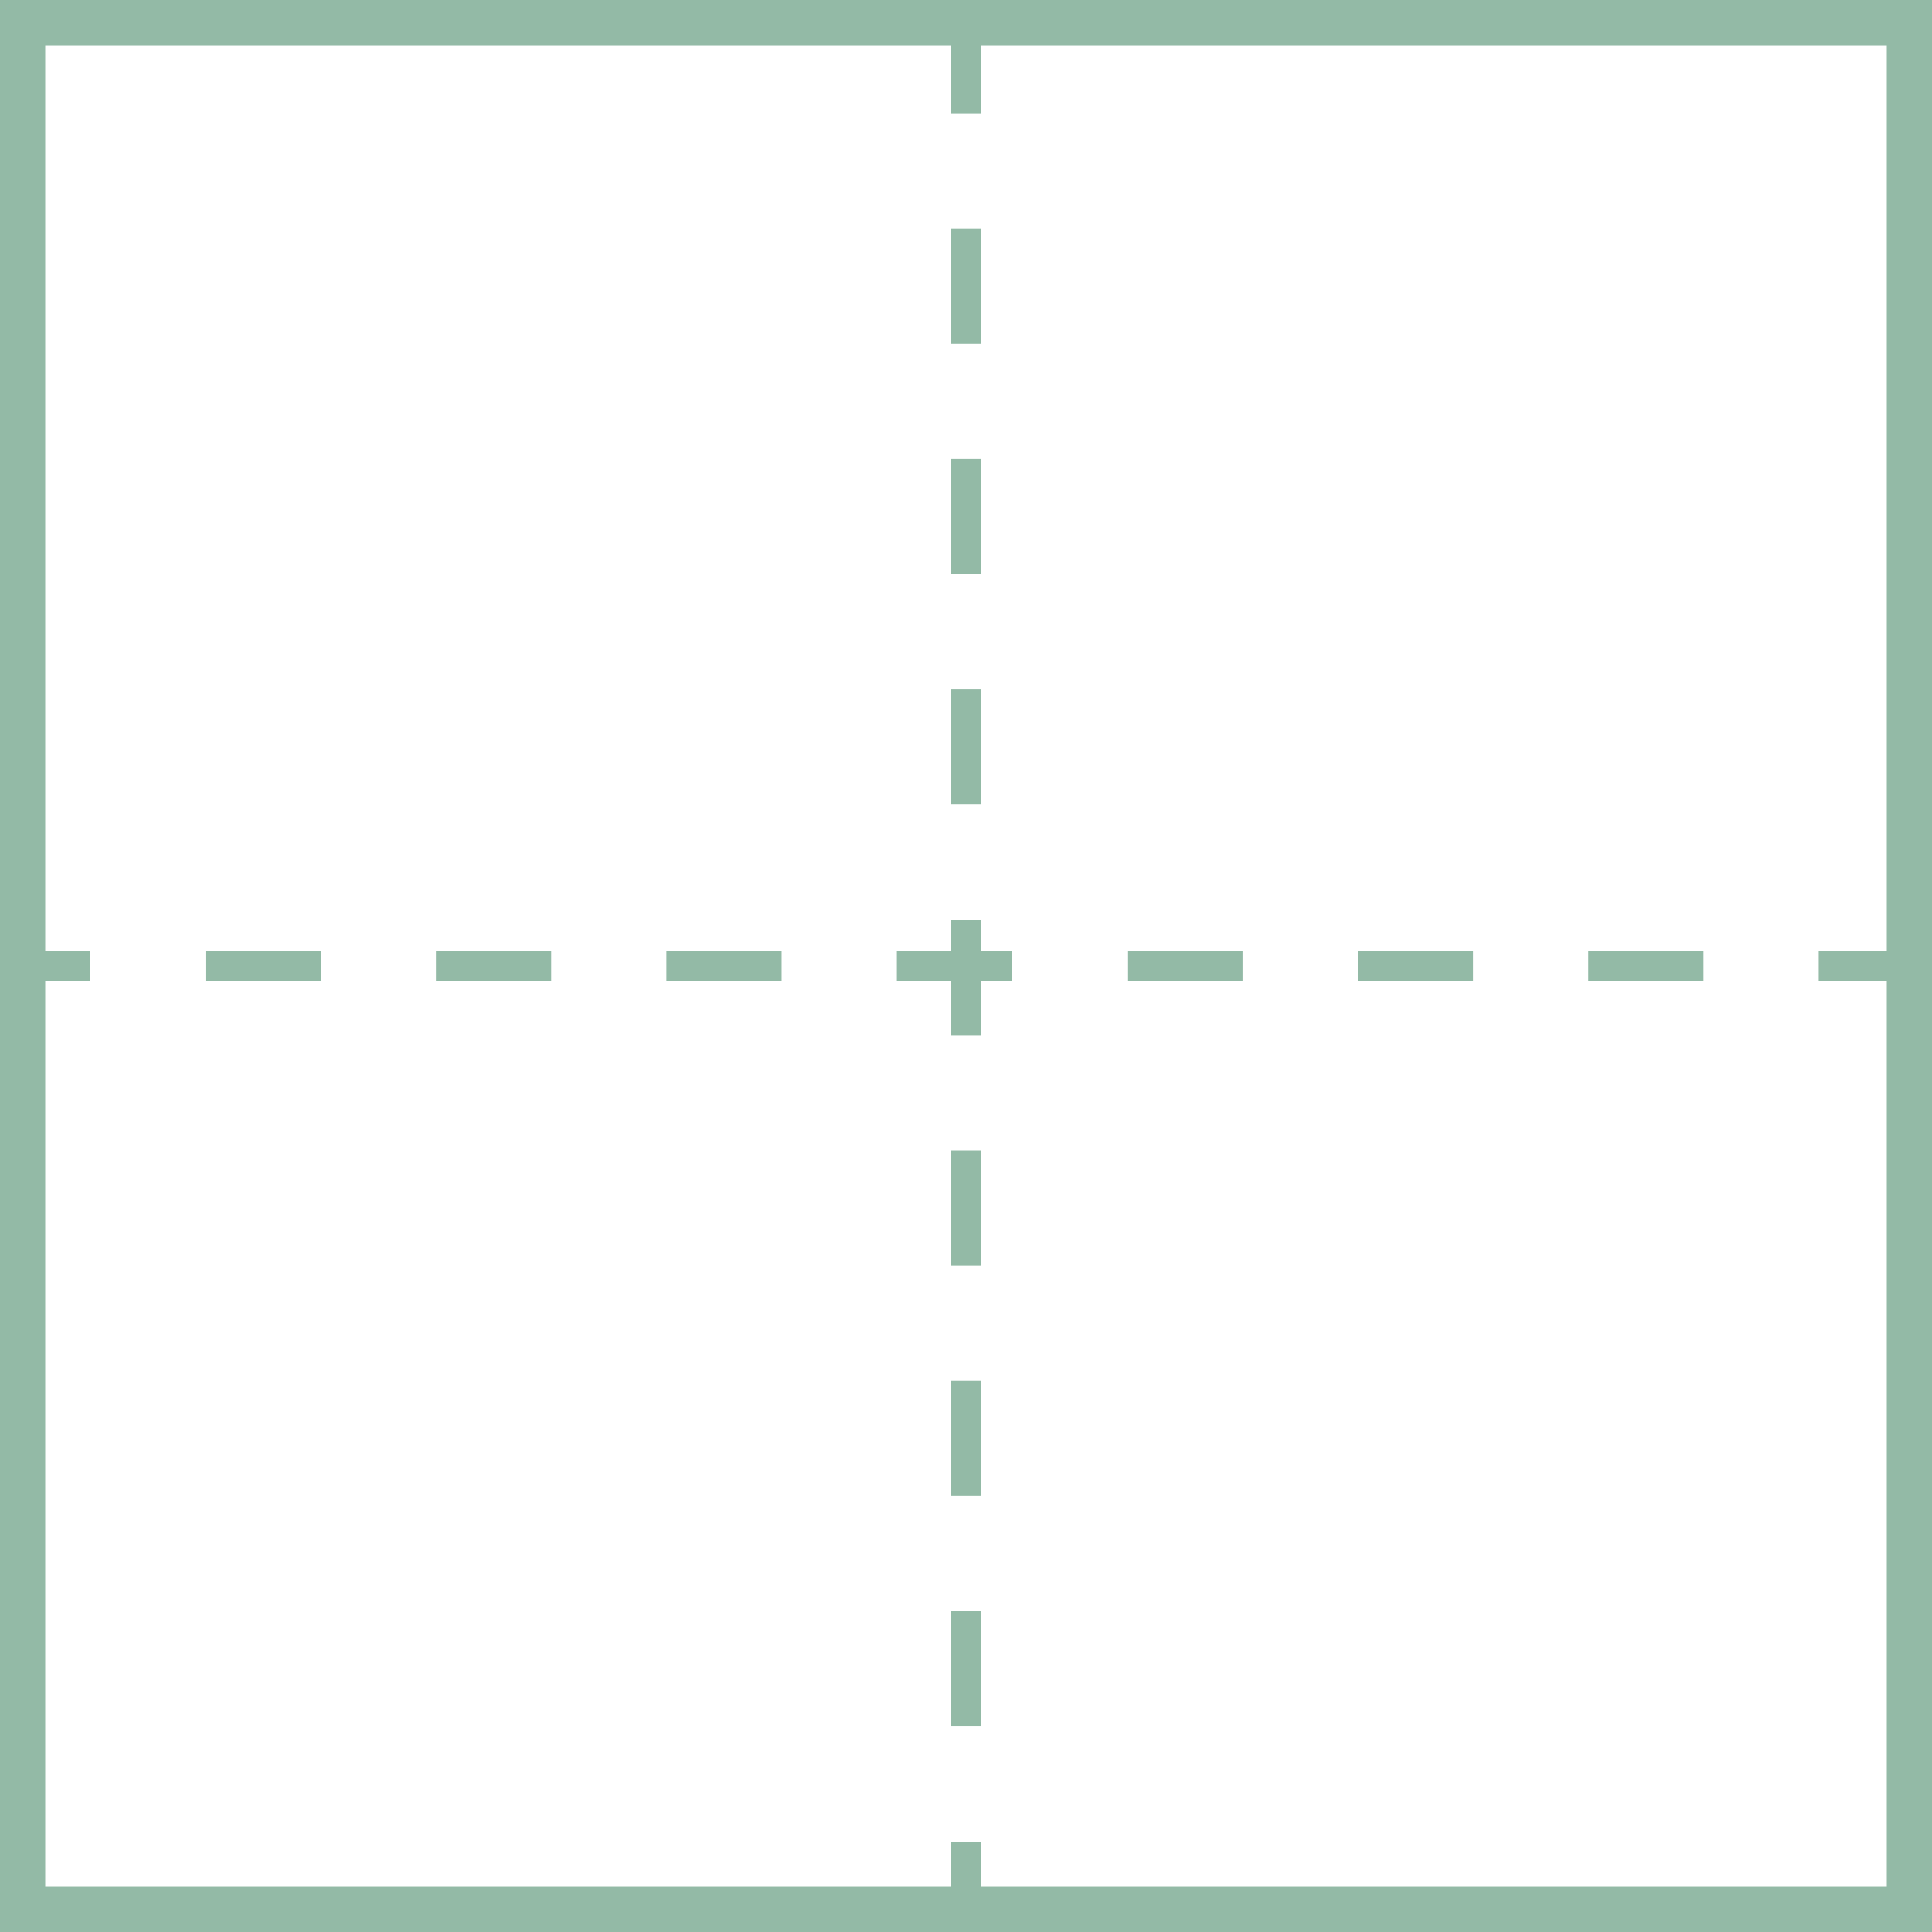 <?xml version="1.0" encoding="utf-8"?>
<!-- Generator: Adobe Illustrator 26.5.0, SVG Export Plug-In . SVG Version: 6.00 Build 0)  -->
<svg version="1.1" id="圖層_1" xmlns="http://www.w3.org/2000/svg" xmlns:xlink="http://www.w3.org/1999/xlink" x="0px" y="0px"
	 viewBox="0 0 503 503" style="enable-background:new 0 0 503 503;" xml:space="preserve">
<style type="text/css">
	.st0{fill:#FFFFFF;}
	.st1{fill:#93BAA6;}
	.st2{fill:#DBC8E8;}
	.st3{fill:#F9F6C2;}
	.st4{fill:#CAEAE9;}
	.st5{fill:#D0ECEB;}
	.st6{fill:#D5EEED;}
</style>
<rect class="st0" width="503" height="503"/>
<g>
	<path class="st1" d="M-13.83-13.83v530.67h530.67V-13.83H-13.83z M491.23,247.51l-17.72,0v8l17.72,0v235.72H255.49l0-11.74h-8
		l0,11.74H11.77V255.49l11.74,0v-8l-11.74,0V11.77h235.74l0,17.72h8l0-17.72h235.72V247.51z"/>
	<rect x="247.5" y="119.49" class="st1" width="8" height="30"/>
	<rect x="247.5" y="59.49" class="st1" width="8" height="30"/>
	<rect x="247.5" y="179.49" class="st1" width="8" height="30"/>
	<rect x="247.5" y="299.49" class="st1" width="8" height="30"/>
	<rect x="247.5" y="359.49" class="st1" width="8" height="30"/>
	<rect x="247.5" y="419.49" class="st1" width="8" height="30"/>
	<polygon class="st1" points="255.5,239.49 247.5,239.49 247.5,247.5 233.51,247.5 233.51,255.5 247.5,255.5 247.5,269.49 
		255.5,269.49 255.5,255.5 263.51,255.5 263.51,247.5 255.5,247.5 	"/>
	<rect x="413.51" y="247.5" class="st1" width="30" height="8"/>
	<rect x="173.51" y="247.5" class="st1" width="30" height="8"/>
	<rect x="113.51" y="247.5" class="st1" width="30" height="8"/>
	<rect x="53.51" y="247.5" class="st1" width="30" height="8"/>
	<rect x="293.51" y="247.5" class="st1" width="30" height="8"/>
	<rect x="353.51" y="247.5" class="st1" width="30" height="8"/>
</g>
</svg>
